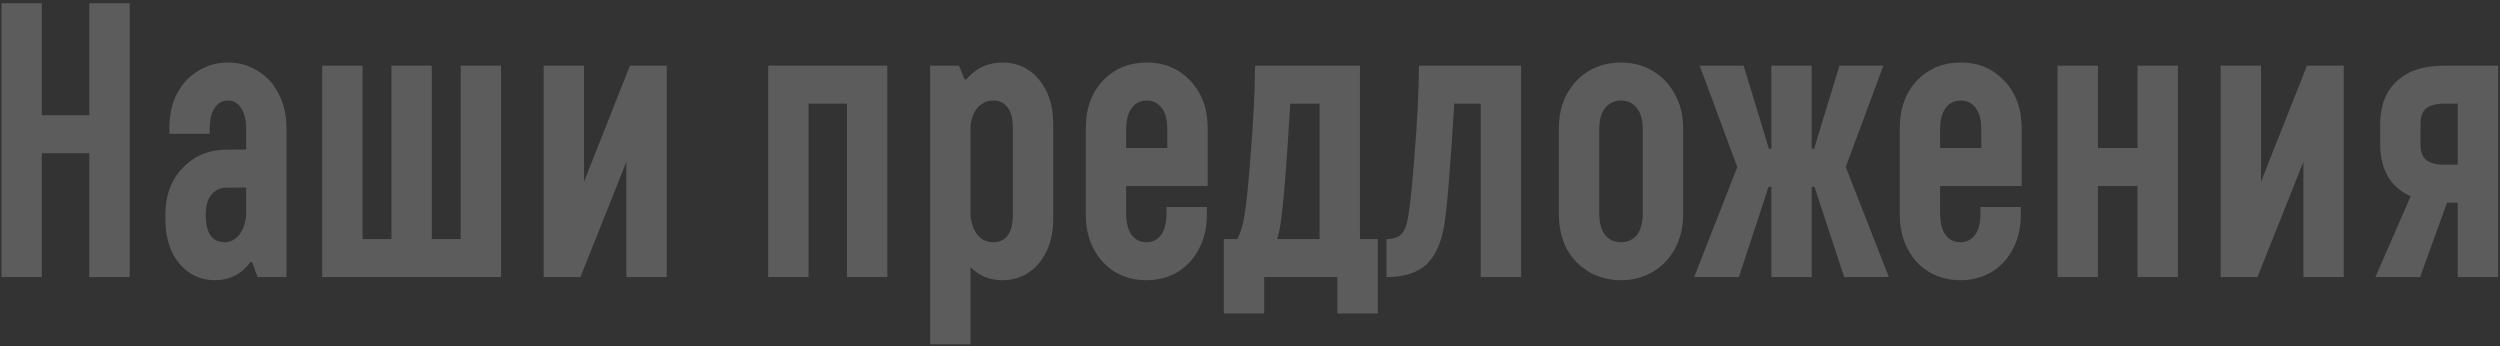 <svg width="758" height="105" viewBox="0 0 758 105" fill="none" xmlns="http://www.w3.org/2000/svg">
<rect x="0" y="0" width="758" height="105" fill="#333333" stroke="none"/>
<path d="M0.44 0.96H12.68V34.92H27.08V0.96H39.32V84H27.08V46.44H12.68V84H0.44V0.96ZM69.109 18.96C72.469 18.96 75.469 19.8 78.109 21.48C80.829 23.08 82.949 25.4 84.469 28.44C86.069 31.4 86.869 34.88 86.869 38.88V84H78.109L76.429 79.44H75.949C73.229 83.12 69.629 84.96 65.149 84.96C60.829 84.96 57.229 83.28 54.349 79.92C51.549 76.48 50.149 72 50.149 66.48V65.04C50.149 59.2 51.909 54.48 55.429 50.88C58.949 47.2 63.429 45.36 68.869 45.36H74.629V39.24C74.629 36.36 74.109 34.2 73.069 32.76C72.109 31.24 70.789 30.48 69.109 30.48C67.429 30.48 66.069 31.24 65.029 32.76C64.069 34.2 63.589 36.36 63.589 39.24V40.56H51.349V38.88C51.349 34.88 52.109 31.4 53.629 28.44C55.229 25.4 57.389 23.08 60.109 21.48C62.829 19.8 65.829 18.96 69.109 18.96ZM68.029 73.44C69.789 73.44 71.269 72.72 72.469 71.28C73.669 69.76 74.389 67.8 74.629 65.4V56.88H68.869C66.869 56.88 65.269 57.6 64.069 59.04C62.949 60.4 62.389 62.4 62.389 65.04V65.4C62.389 67.96 62.869 69.96 63.829 71.4C64.869 72.76 66.269 73.44 68.029 73.44ZM97.683 19.92H109.923V72.48H118.683V19.92H130.923V72.48H139.683V19.92H151.923V84H97.683V19.92ZM202.152 19.92V84H189.912V49.08L175.992 84H164.832V19.92H177.072V55.08L190.992 19.92H202.152ZM232.918 19.92H269.038V84H256.798V31.44H245.158V84H232.918V19.92ZM303.979 18.96C308.459 18.96 312.139 20.68 315.019 24.12C317.899 27.56 319.339 32.08 319.339 37.68V66.24C319.339 71.84 317.899 76.36 315.019 79.8C312.139 83.24 308.419 84.96 303.859 84.96C300.099 84.96 296.899 83.64 294.259 81V104.4H282.019V19.92H290.779L292.459 24.12H292.939C295.819 20.68 299.499 18.96 303.979 18.96ZM307.099 38.88C307.099 36.08 306.579 34 305.539 32.64C304.499 31.2 303.059 30.48 301.219 30.48C299.299 30.48 297.699 31.2 296.419 32.64C295.219 34 294.499 35.84 294.259 38.16V65.4C294.499 67.8 295.219 69.76 296.419 71.28C297.619 72.72 299.219 73.44 301.219 73.44C303.059 73.44 304.499 72.76 305.539 71.4C306.579 69.96 307.099 67.84 307.099 65.04V38.88ZM329.209 38.88C329.209 32.96 330.929 28.16 334.369 24.48C337.889 20.8 342.329 18.96 347.689 18.96C353.049 18.96 357.449 20.8 360.889 24.48C364.409 28.16 366.169 32.96 366.169 38.88V56.4H341.449V64.68C341.449 67.56 342.009 69.76 343.129 71.28C344.249 72.72 345.729 73.44 347.569 73.44C349.409 73.44 350.889 72.72 352.009 71.28C353.129 69.76 353.689 67.56 353.689 64.68V62.76H365.929V65.04C365.929 68.96 365.129 72.44 363.529 75.48C361.929 78.52 359.729 80.88 356.929 82.56C354.129 84.16 351.009 84.96 347.569 84.96C344.129 84.96 341.009 84.16 338.209 82.56C335.409 80.88 333.209 78.52 331.609 75.48C330.009 72.44 329.209 68.96 329.209 65.04V38.88ZM353.929 44.88V39.24C353.929 36.36 353.369 34.2 352.249 32.76C351.129 31.24 349.609 30.48 347.689 30.48C345.769 30.48 344.249 31.24 343.129 32.76C342.009 34.2 341.449 36.36 341.449 39.24V44.88H353.929ZM417.738 72.48V95.04H405.498V84H383.298V95.04H371.058V72.48H375.138C376.098 70.72 376.778 68.6 377.178 66.12C377.818 62.76 378.498 56.24 379.218 46.56C380.018 36.88 380.458 28 380.538 19.92H412.338V72.48H417.738ZM400.098 72.48V31.44H391.218C390.098 50.32 389.098 62.56 388.218 68.16C388.058 69.36 387.738 70.8 387.258 72.48H400.098ZM461.197 84H448.957V31.44H440.917C439.797 50.32 438.797 62.56 437.917 68.16C437.037 73.6 435.237 77.6 432.517 80.16C429.797 82.72 425.757 84 420.397 84V72.48C422.397 72.48 423.877 72 424.837 71.04C425.797 70.08 426.477 68.44 426.877 66.12C427.517 62.76 428.197 56.24 428.917 46.56C429.717 36.88 430.157 28 430.237 19.92H461.197V84ZM472.647 38.88C472.647 34.96 473.447 31.52 475.047 28.56C476.727 25.52 478.967 23.16 481.767 21.48C484.647 19.8 487.887 18.96 491.487 18.96C495.087 18.96 498.287 19.8 501.087 21.48C503.967 23.16 506.207 25.52 507.807 28.56C509.487 31.52 510.327 34.96 510.327 38.88V65.04C510.327 68.96 509.487 72.44 507.807 75.48C506.207 78.44 503.967 80.76 501.087 82.44C498.287 84.12 495.087 84.96 491.487 84.96C487.887 84.96 484.647 84.12 481.767 82.44C478.967 80.76 476.727 78.44 475.047 75.48C473.447 72.44 472.647 68.96 472.647 65.04V38.88ZM484.887 64.68C484.887 67.56 485.487 69.76 486.687 71.28C487.887 72.72 489.487 73.44 491.487 73.44C493.487 73.44 495.087 72.72 496.287 71.28C497.487 69.76 498.087 67.56 498.087 64.68V39.24C498.087 36.36 497.487 34.2 496.287 32.76C495.087 31.24 493.487 30.48 491.487 30.48C489.487 30.48 487.887 31.24 486.687 32.76C485.487 34.2 484.887 36.36 484.887 39.24V64.68ZM550.15 56.64H549.31V84H537.07V56.64H536.23L527.23 84H513.67L526.75 50.64L515.35 19.92H528.67L536.35 45.12H537.07V19.92H549.31V45.12H550.03L557.71 19.92H571.03L559.63 50.64L572.71 84H559.15L550.15 56.64ZM576.006 38.88C576.006 32.96 577.726 28.16 581.166 24.48C584.686 20.8 589.126 18.96 594.486 18.96C599.846 18.96 604.246 20.8 607.686 24.48C611.206 28.16 612.966 32.96 612.966 38.88V56.4H588.246V64.68C588.246 67.56 588.806 69.76 589.926 71.28C591.046 72.72 592.526 73.44 594.366 73.44C596.206 73.44 597.686 72.72 598.806 71.28C599.926 69.76 600.486 67.56 600.486 64.68V62.76H612.726V65.04C612.726 68.96 611.926 72.44 610.326 75.48C608.726 78.52 606.526 80.88 603.726 82.56C600.926 84.16 597.806 84.96 594.366 84.96C590.926 84.96 587.806 84.16 585.006 82.56C582.206 80.88 580.006 78.52 578.406 75.48C576.806 72.44 576.006 68.96 576.006 65.04V38.88ZM600.726 44.88V39.24C600.726 36.36 600.166 34.2 599.046 32.76C597.926 31.24 596.406 30.48 594.486 30.48C592.566 30.48 591.046 31.24 589.926 32.76C588.806 34.2 588.246 36.36 588.246 39.24V44.88H600.726ZM623.855 19.92H636.095V44.88H648.095V19.92H660.335V84H648.095V56.4H636.095V84H623.855V19.92ZM710.628 19.92V84H698.388V49.08L684.468 84H673.308V19.92H685.548V55.08L699.468 19.92H710.628ZM757.422 19.92V84H745.182V61.44H741.942L733.782 84H720.222L730.902 59.52C724.742 56.72 721.662 51.4 721.662 43.56V37.8C721.662 32.2 723.302 27.84 726.582 24.72C729.942 21.52 734.702 19.92 740.862 19.92H757.422ZM745.182 31.44H740.982C738.582 31.44 736.782 31.92 735.582 32.88C734.462 33.84 733.902 35.36 733.902 37.44V43.92C733.902 46 734.462 47.52 735.582 48.48C736.782 49.44 738.582 49.92 740.982 49.92H745.182V31.44Z" fill="white" fill-opacity="0.2"/>
</svg>
